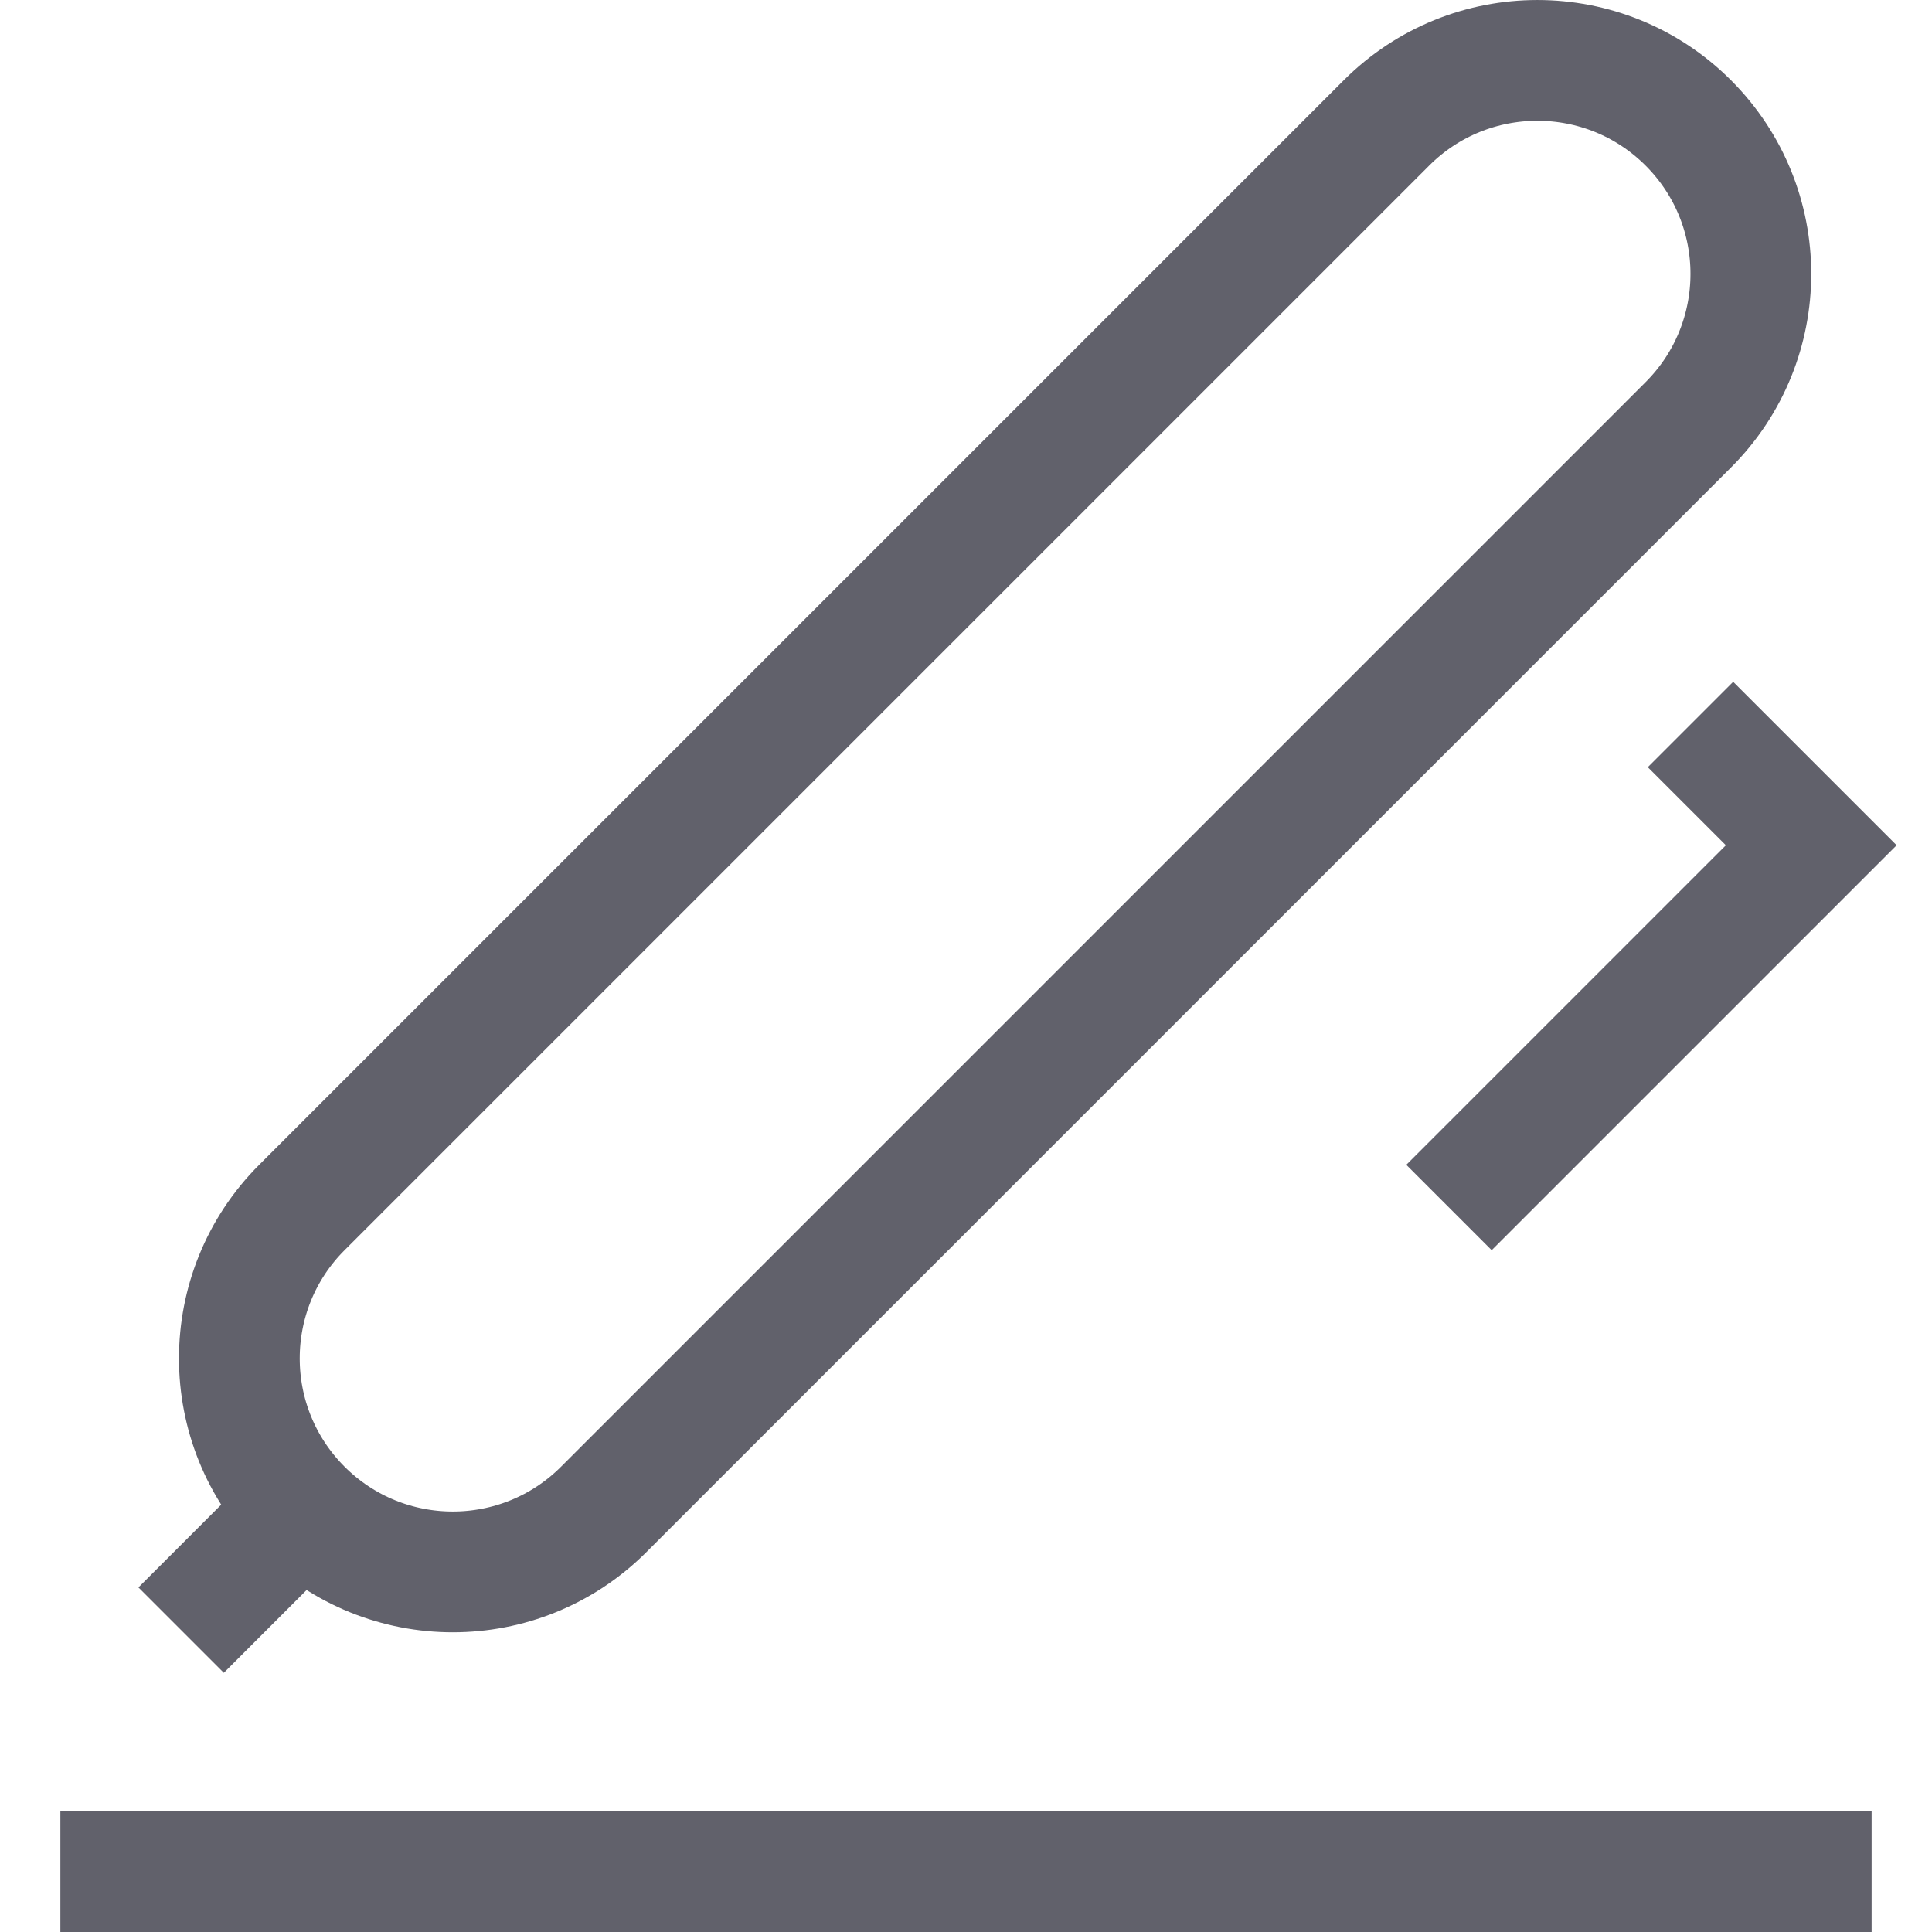 <svg xmlns="http://www.w3.org/2000/svg" height="32" width="32" viewBox="0 0 32 32"><line data-color="color-2" fill="none" stroke="#61616b" stroke-width="2" x1="1" y1="31" x2="31" y2="31"></line> <path fill="none" stroke="#61616b" stroke-width="2" d="M5,25L5,25 c-1.381-1.381-1.381-3.619,0-5L22.964,2.036c1.381-1.381,3.619-1.381,5,0l0,0c1.381,1.381,1.381,3.619,0,5L10,25 C8.619,26.381,6.381,26.381,5,25z"></path> <line fill="none" stroke="#61616b" stroke-width="2" x1="5" y1="25" x2="3" y2="27"></line> <polyline fill="none" stroke="#61616b" stroke-width="2" points="24,20 30,14 28,12 "></polyline></svg>